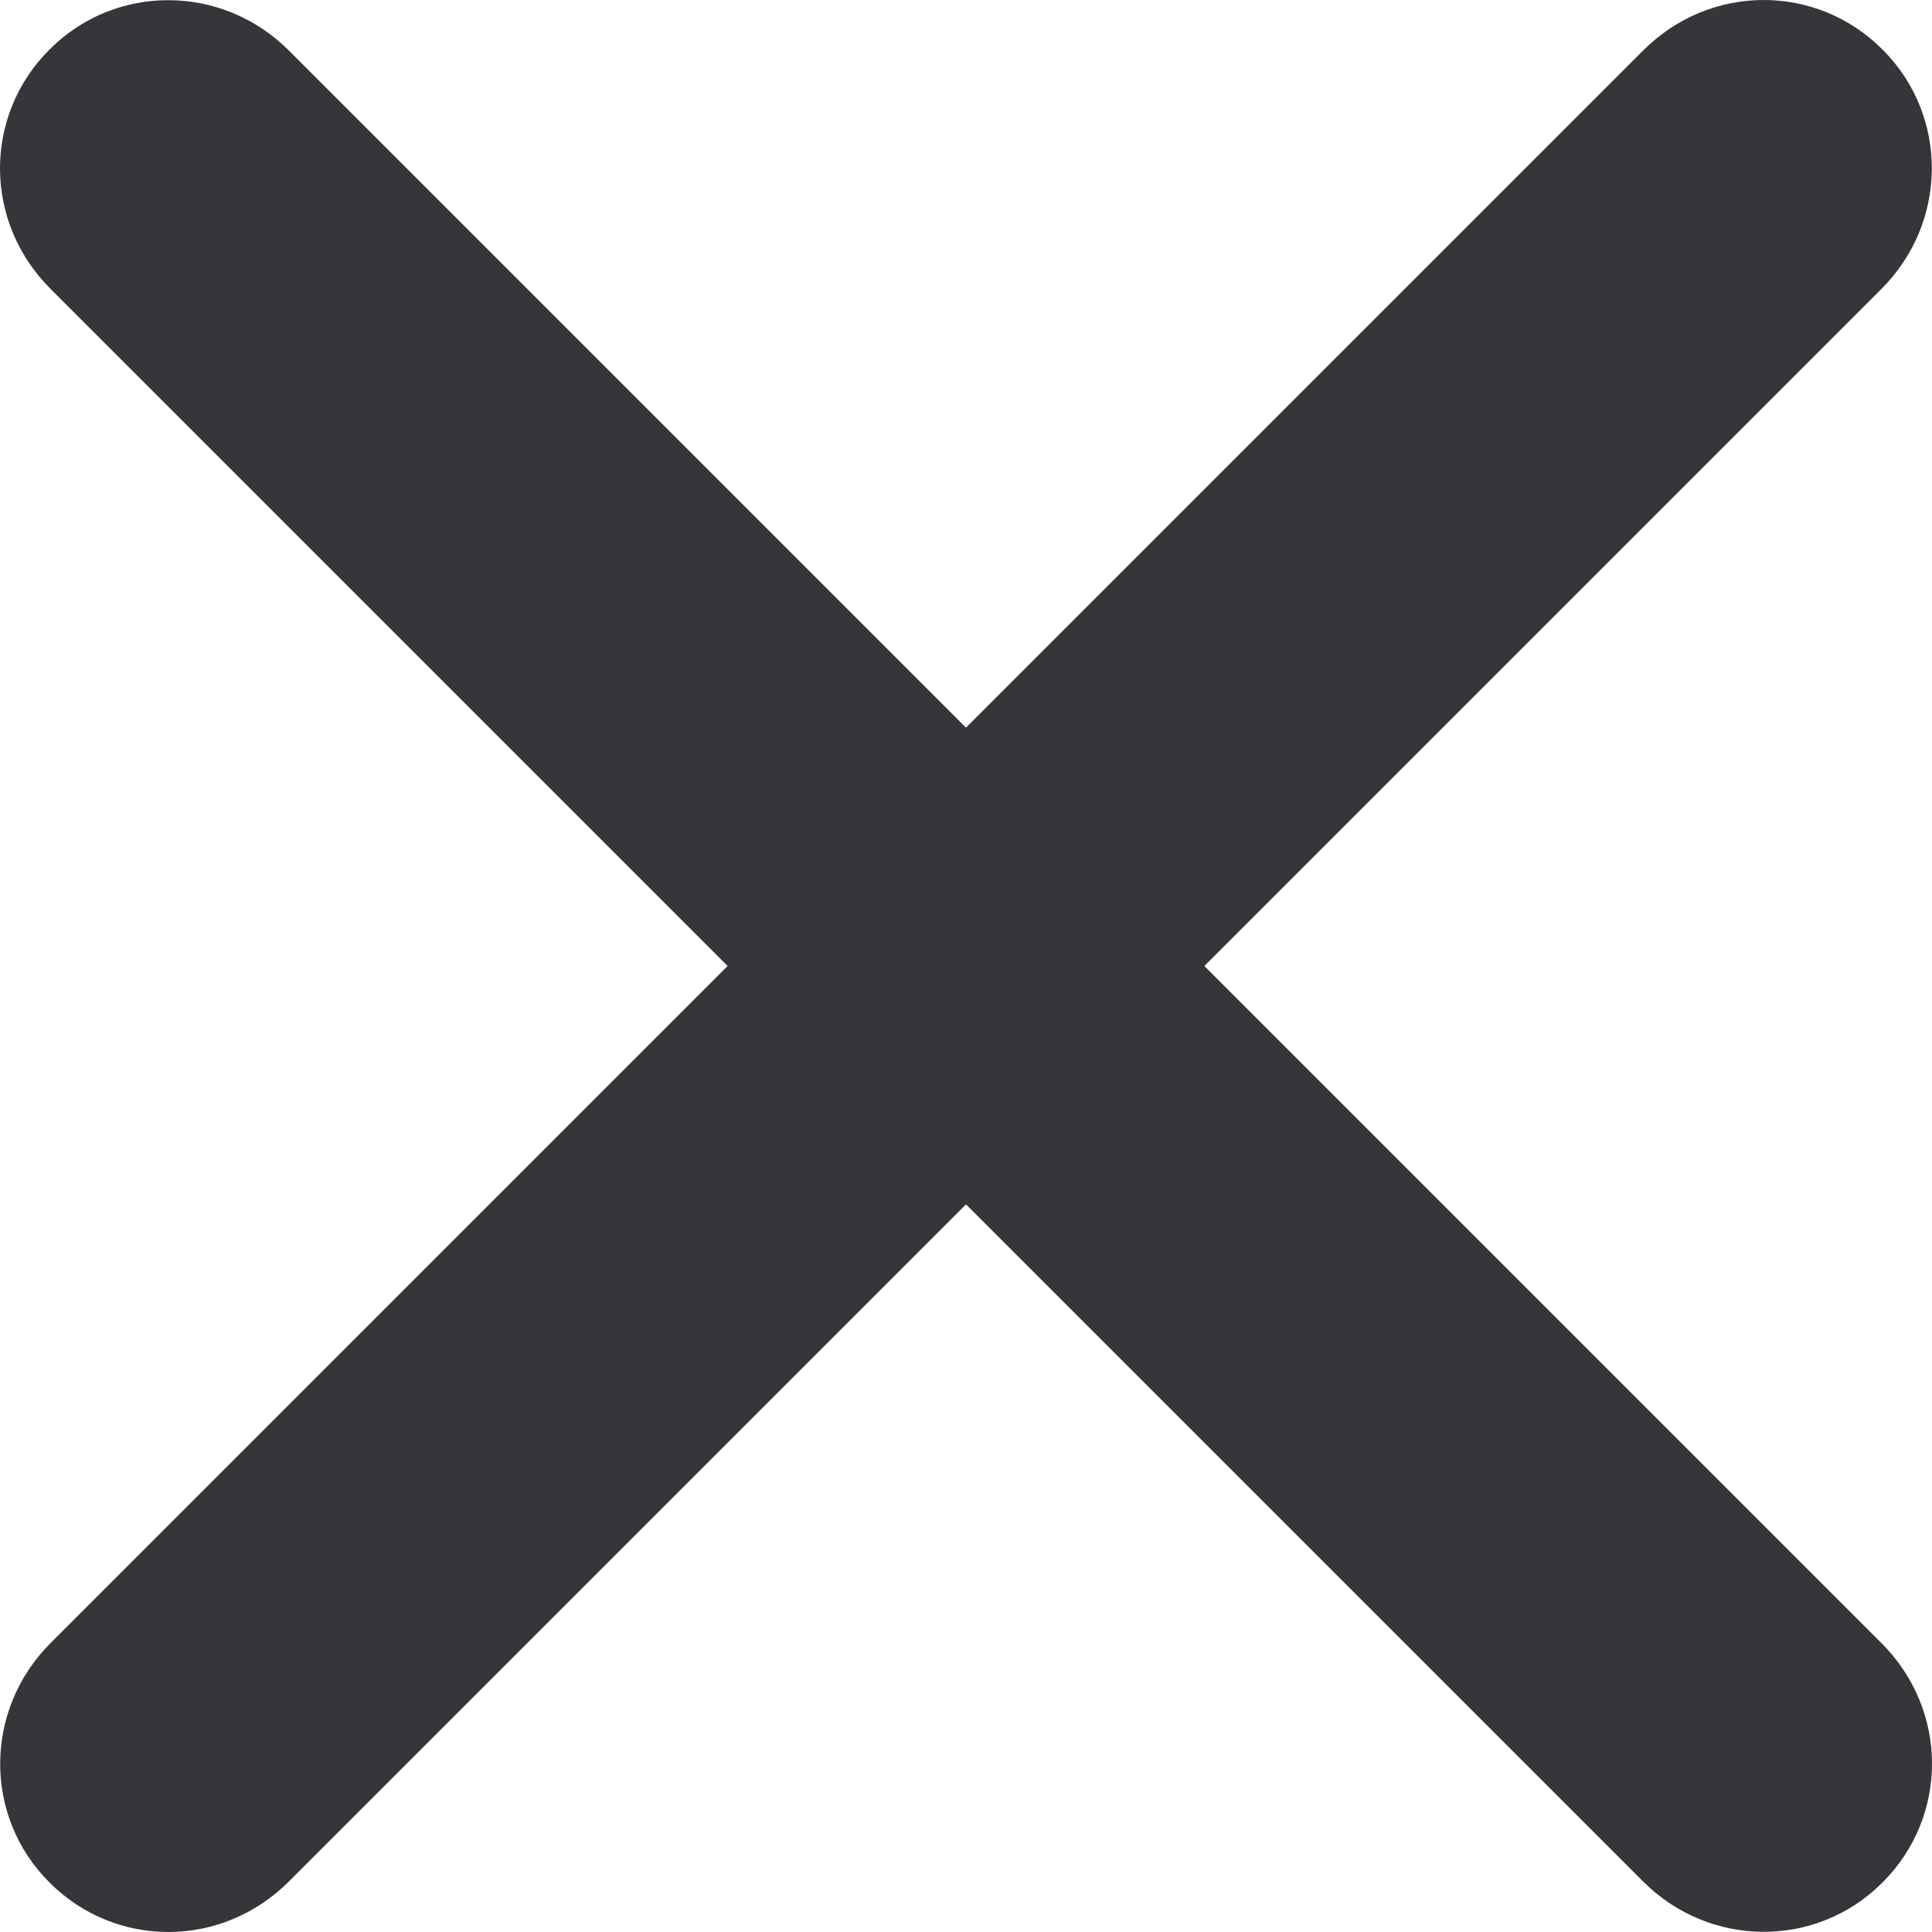 <?xml version="1.0" encoding="UTF-8" standalone="no"?>
<svg width="8px" height="8px" viewBox="0 0 8 8" version="1.1" xmlns="http://www.w3.org/2000/svg" xmlns:xlink="http://www.w3.org/1999/xlink">
    <!-- Generator: Sketch 3.8.1 (29687) - http://www.bohemiancoding.com/sketch -->
    <title>Rectangle 2</title>
    <desc>Created with Sketch.</desc>
    <defs></defs>
    <g id="Home" stroke="none" stroke-width="1" fill="none" fill-rule="evenodd">
        <g id="v3" transform="translate(-549, -702)" fill="#34363A">
            <g id="2" transform="translate(29, -12)">
                <g id="Hero" transform="translate(35, 0)">
                    <g id="Backstory-post" transform="translate(25, 704)">
                        <path d="M463.013,14 L460.209,11.196 C459.93,10.917 459.932,10.477 460.205,10.205 C460.479,9.93 460.921,9.934 461.196,10.209 L464,13.013 L466.804,10.209 C467.083,9.93 467.523,9.932 467.795,10.205 C468.07,10.479 468.066,10.921 467.791,11.196 L464.987,14 L467.791,16.804 C468.07,17.083 468.068,17.523 467.795,17.795 C467.521,18.07 467.079,18.066 466.804,17.791 L464,14.987 L461.196,17.791 C460.917,18.07 460.477,18.068 460.205,17.795 C459.93,17.521 459.934,17.079 460.209,16.804 L463.013,14 L463.013,14 Z" id="Rectangle-2"></path>
                    </g>
                </g>
            </g>
        </g>
    </g>
</svg>